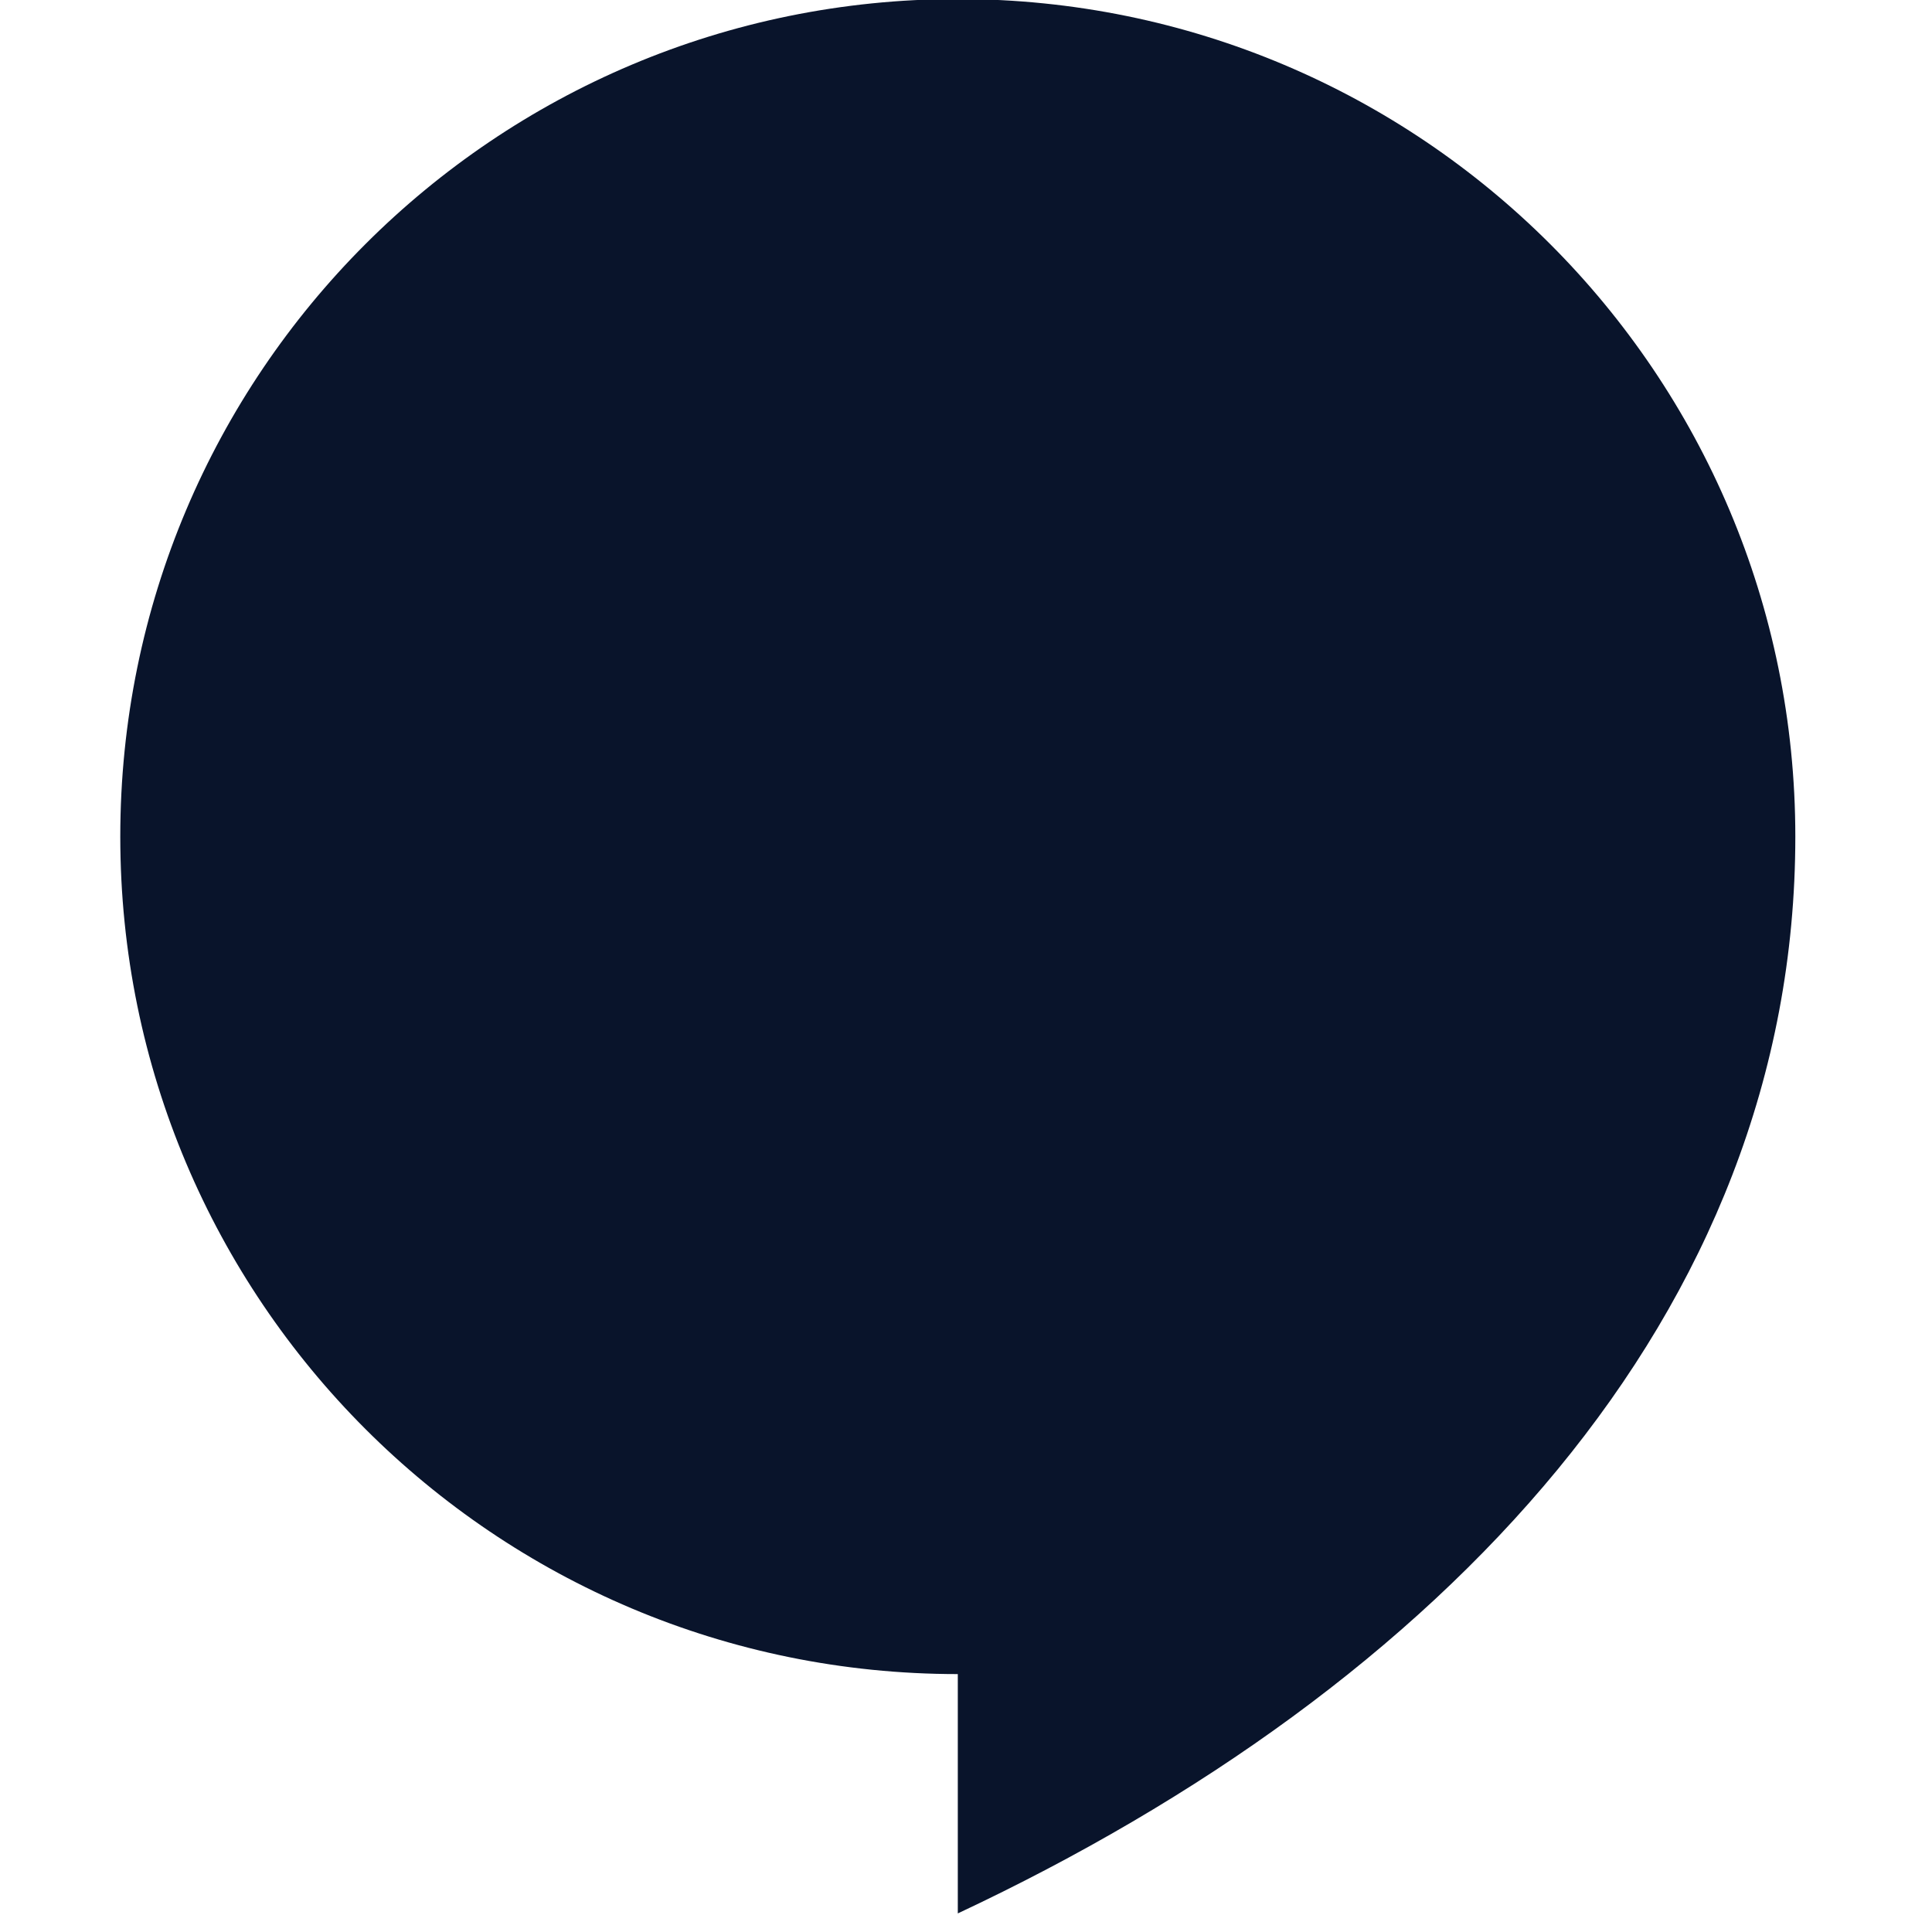 <svg xmlns="http://www.w3.org/2000/svg" viewBox="0 0 16 16">
 <g transform="matrix(.032 0 0 .032 .559 -.882)" stroke-width=".857">
  <path d="m230.41 27.316c-119.85 0-216.75 96.9-216.75 216.75s96.9 216.75 216.75 216.75v61.939c124.95-58.65 216.75-154.83 216.75-278.69 0-119.85-96.9-216.75-216.75-216.75z" fill="#09142b" />
 </g>
</svg>